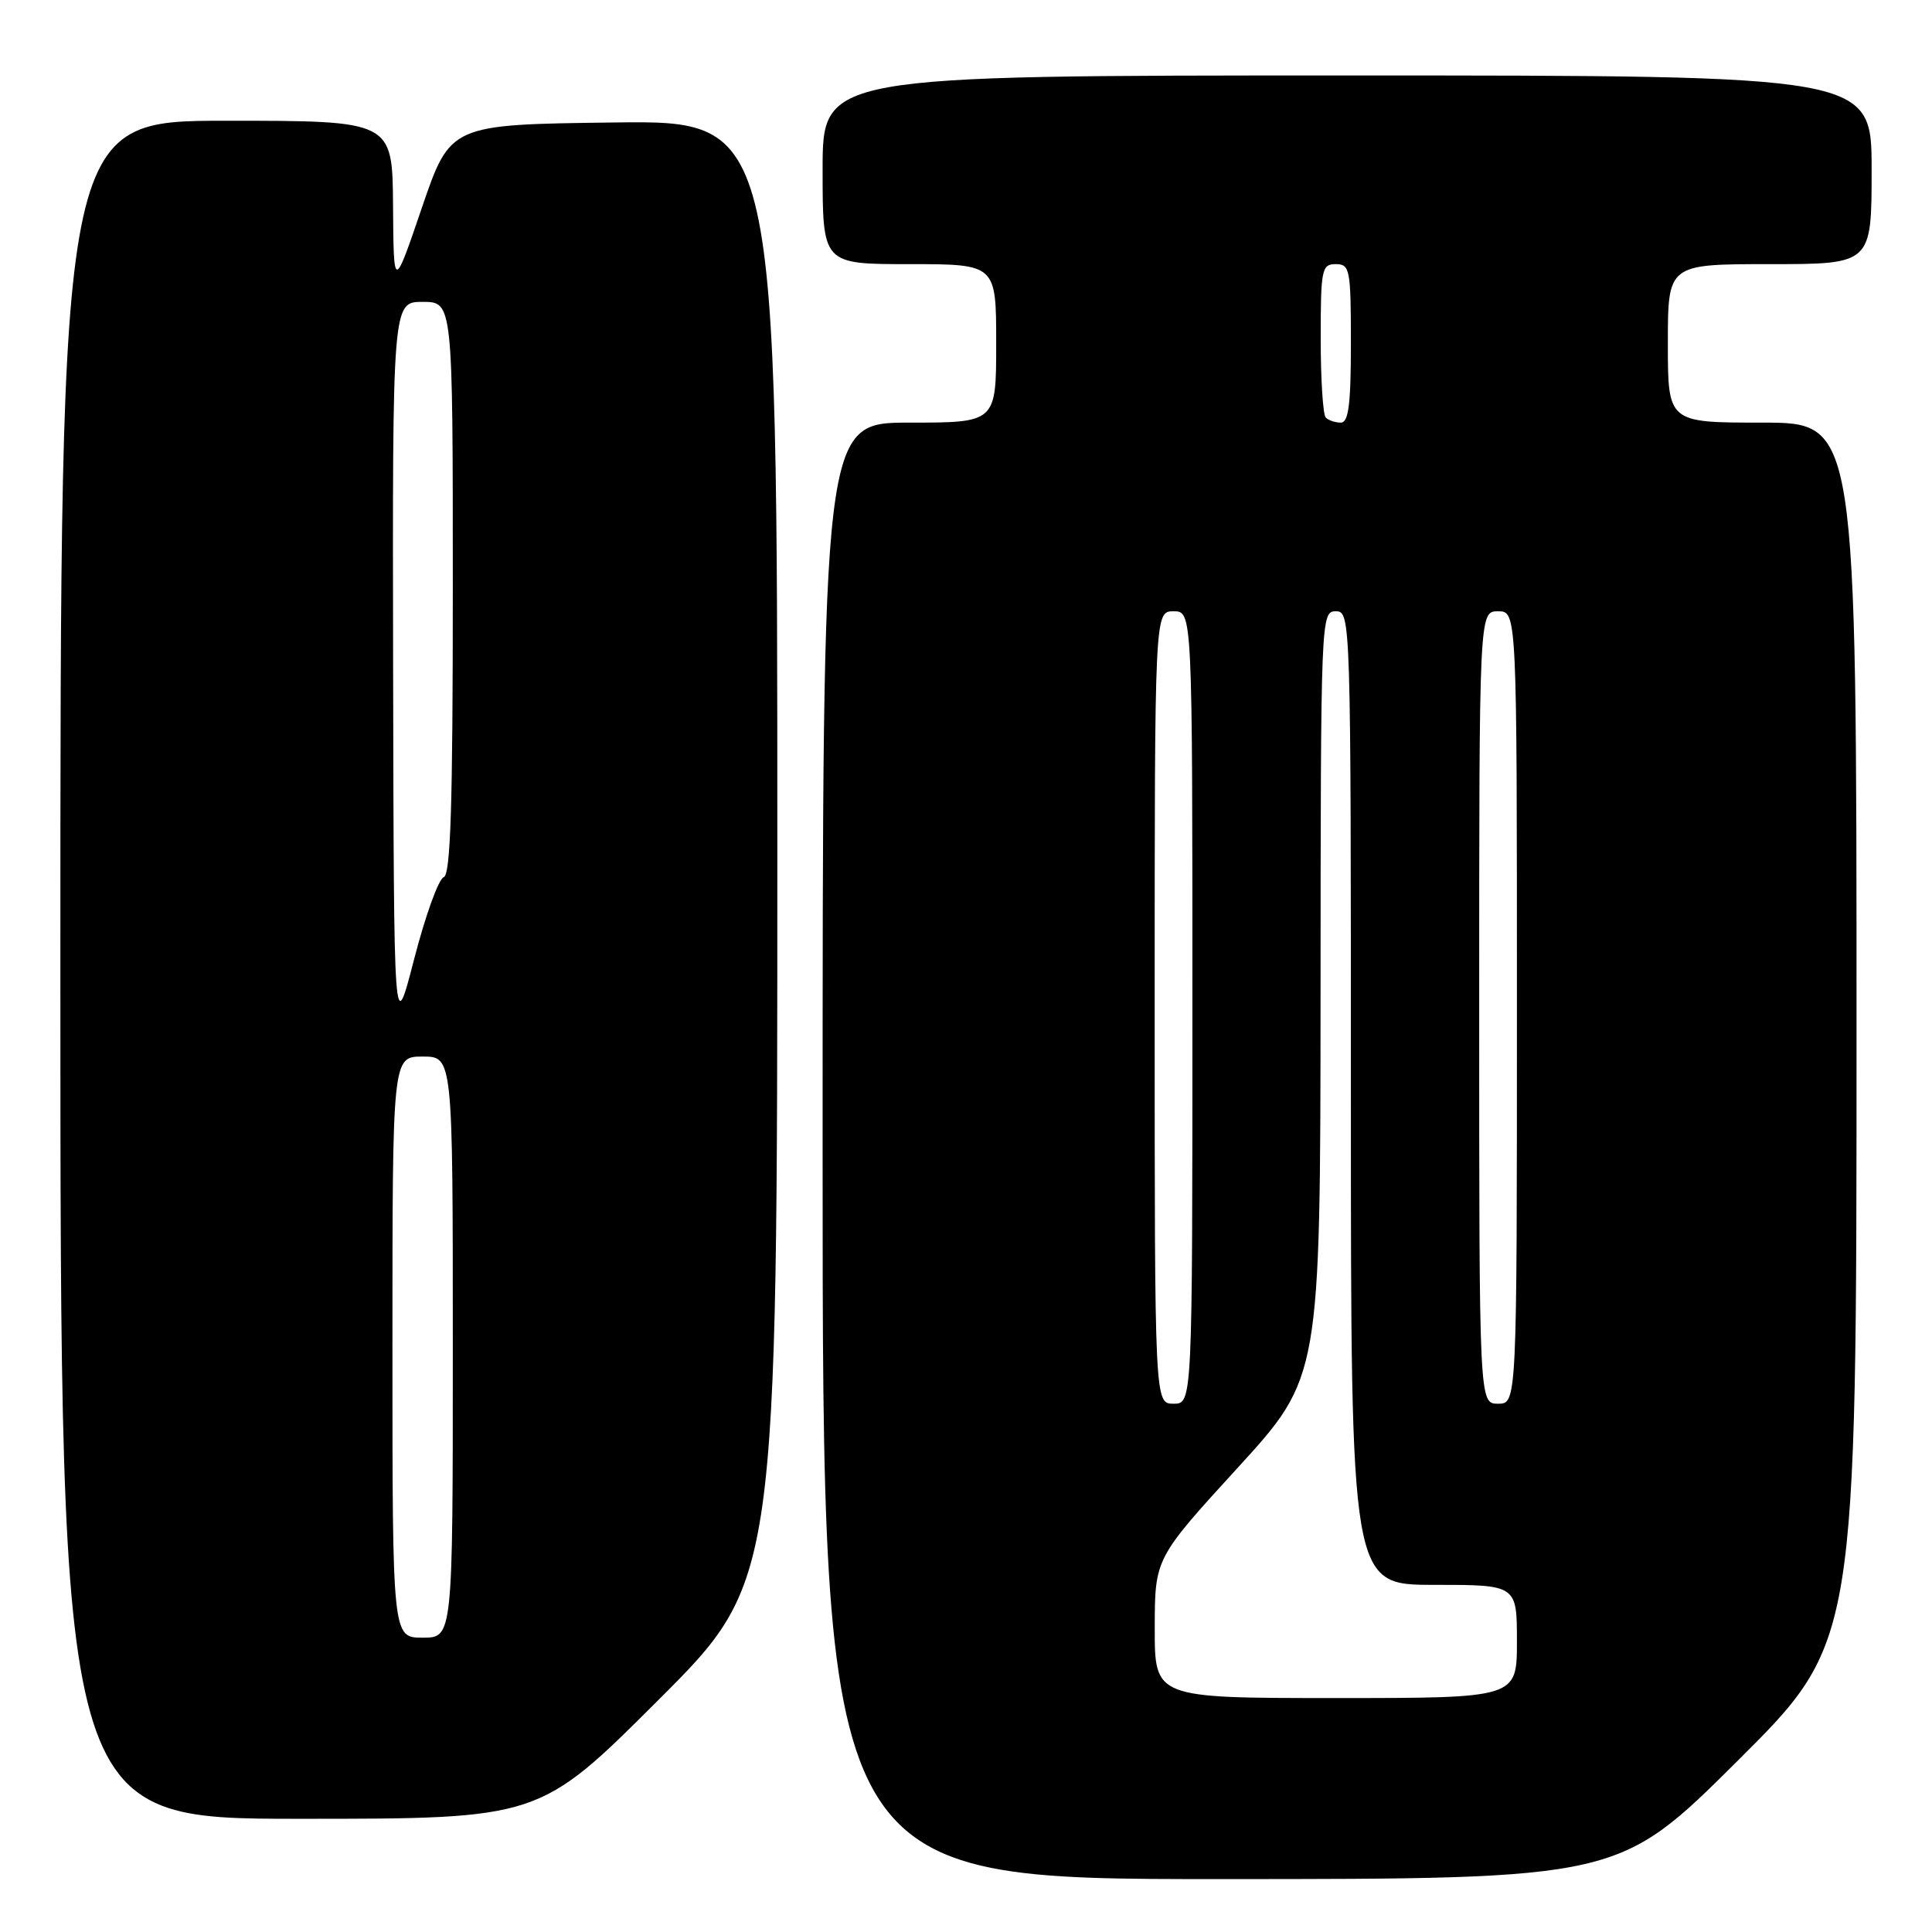 <?xml version="1.0" encoding="UTF-8" standalone="no"?>
<!DOCTYPE svg PUBLIC "-//W3C//DTD SVG 1.1//EN" "http://www.w3.org/Graphics/SVG/1.1/DTD/svg11.dtd" >
<svg xmlns="http://www.w3.org/2000/svg" xmlns:xlink="http://www.w3.org/1999/xlink" version="1.1" viewBox="0 0 256 256">
 <g >
 <path fill="currentColor"
d=" M 230.25 233.31 C 246.00 217.63 246.00 217.63 246.00 136.82 C 246.00 56.00 246.00 56.00 233.50 56.00 C 221.00 56.00 221.00 56.00 221.00 45.50 C 221.00 35.00 221.00 35.00 234.50 35.00 C 248.00 35.00 248.00 35.00 248.00 22.50 C 248.00 10.00 248.00 10.00 178.50 10.00 C 109.00 10.00 109.00 10.00 109.00 22.50 C 109.00 35.00 109.00 35.00 120.50 35.00 C 132.00 35.00 132.00 35.00 132.00 45.50 C 132.00 56.00 132.00 56.00 120.50 56.00 C 109.00 56.00 109.00 56.00 109.00 152.50 C 109.00 249.00 109.00 249.00 161.75 248.99 C 214.50 248.98 214.50 248.98 230.25 233.31 Z  M 87.24 225.26 C 103.00 209.52 103.00 209.52 103.00 112.74 C 103.00 15.96 103.00 15.96 81.33 16.23 C 59.67 16.50 59.67 16.50 55.91 27.50 C 52.16 38.50 52.16 38.50 52.08 27.25 C 52.00 16.00 52.00 16.00 30.00 16.00 C 8.00 16.00 8.00 16.00 8.00 128.50 C 8.00 241.00 8.00 241.00 39.74 241.00 C 71.48 241.00 71.48 241.00 87.24 225.26 Z  M 153.01 215.75 C 153.02 206.50 153.02 206.50 163.99 194.50 C 174.95 182.50 174.95 182.50 174.98 131.75 C 175.00 81.67 175.03 81.00 177.00 81.00 C 178.98 81.00 179.00 81.67 179.00 145.50 C 179.00 210.00 179.00 210.00 190.00 210.00 C 201.00 210.00 201.00 210.00 201.00 217.50 C 201.00 225.00 201.00 225.00 177.00 225.00 C 153.00 225.00 153.00 225.00 153.01 215.75 Z  M 153.00 133.50 C 153.00 81.00 153.00 81.00 155.50 81.00 C 158.00 81.00 158.00 81.00 158.00 133.50 C 158.00 186.00 158.00 186.00 155.50 186.00 C 153.00 186.00 153.00 186.00 153.00 133.50 Z  M 196.00 133.50 C 196.00 81.00 196.00 81.00 198.50 81.00 C 201.00 81.00 201.00 81.00 201.00 133.50 C 201.00 186.00 201.00 186.00 198.50 186.00 C 196.00 186.00 196.00 186.00 196.00 133.50 Z  M 175.67 55.33 C 175.30 54.97 175.00 50.24 175.00 44.83 C 175.00 35.67 175.14 35.00 177.00 35.00 C 178.87 35.00 179.00 35.67 179.00 45.50 C 179.00 53.58 178.69 56.00 177.67 56.00 C 176.93 56.00 176.03 55.70 175.67 55.33 Z  M 52.00 178.50 C 52.00 140.00 52.00 140.00 56.00 140.00 C 60.00 140.00 60.00 140.00 60.00 178.50 C 60.00 217.00 60.00 217.00 56.00 217.00 C 52.00 217.00 52.00 217.00 52.00 178.50 Z  M 52.09 88.75 C 52.00 40.00 52.00 40.00 56.00 40.00 C 60.00 40.00 60.00 40.00 60.00 77.92 C 60.00 106.75 59.71 115.93 58.79 116.24 C 58.12 116.46 56.36 121.34 54.88 127.07 C 52.19 137.50 52.19 137.50 52.09 88.75 Z "/>
</g>
</svg>